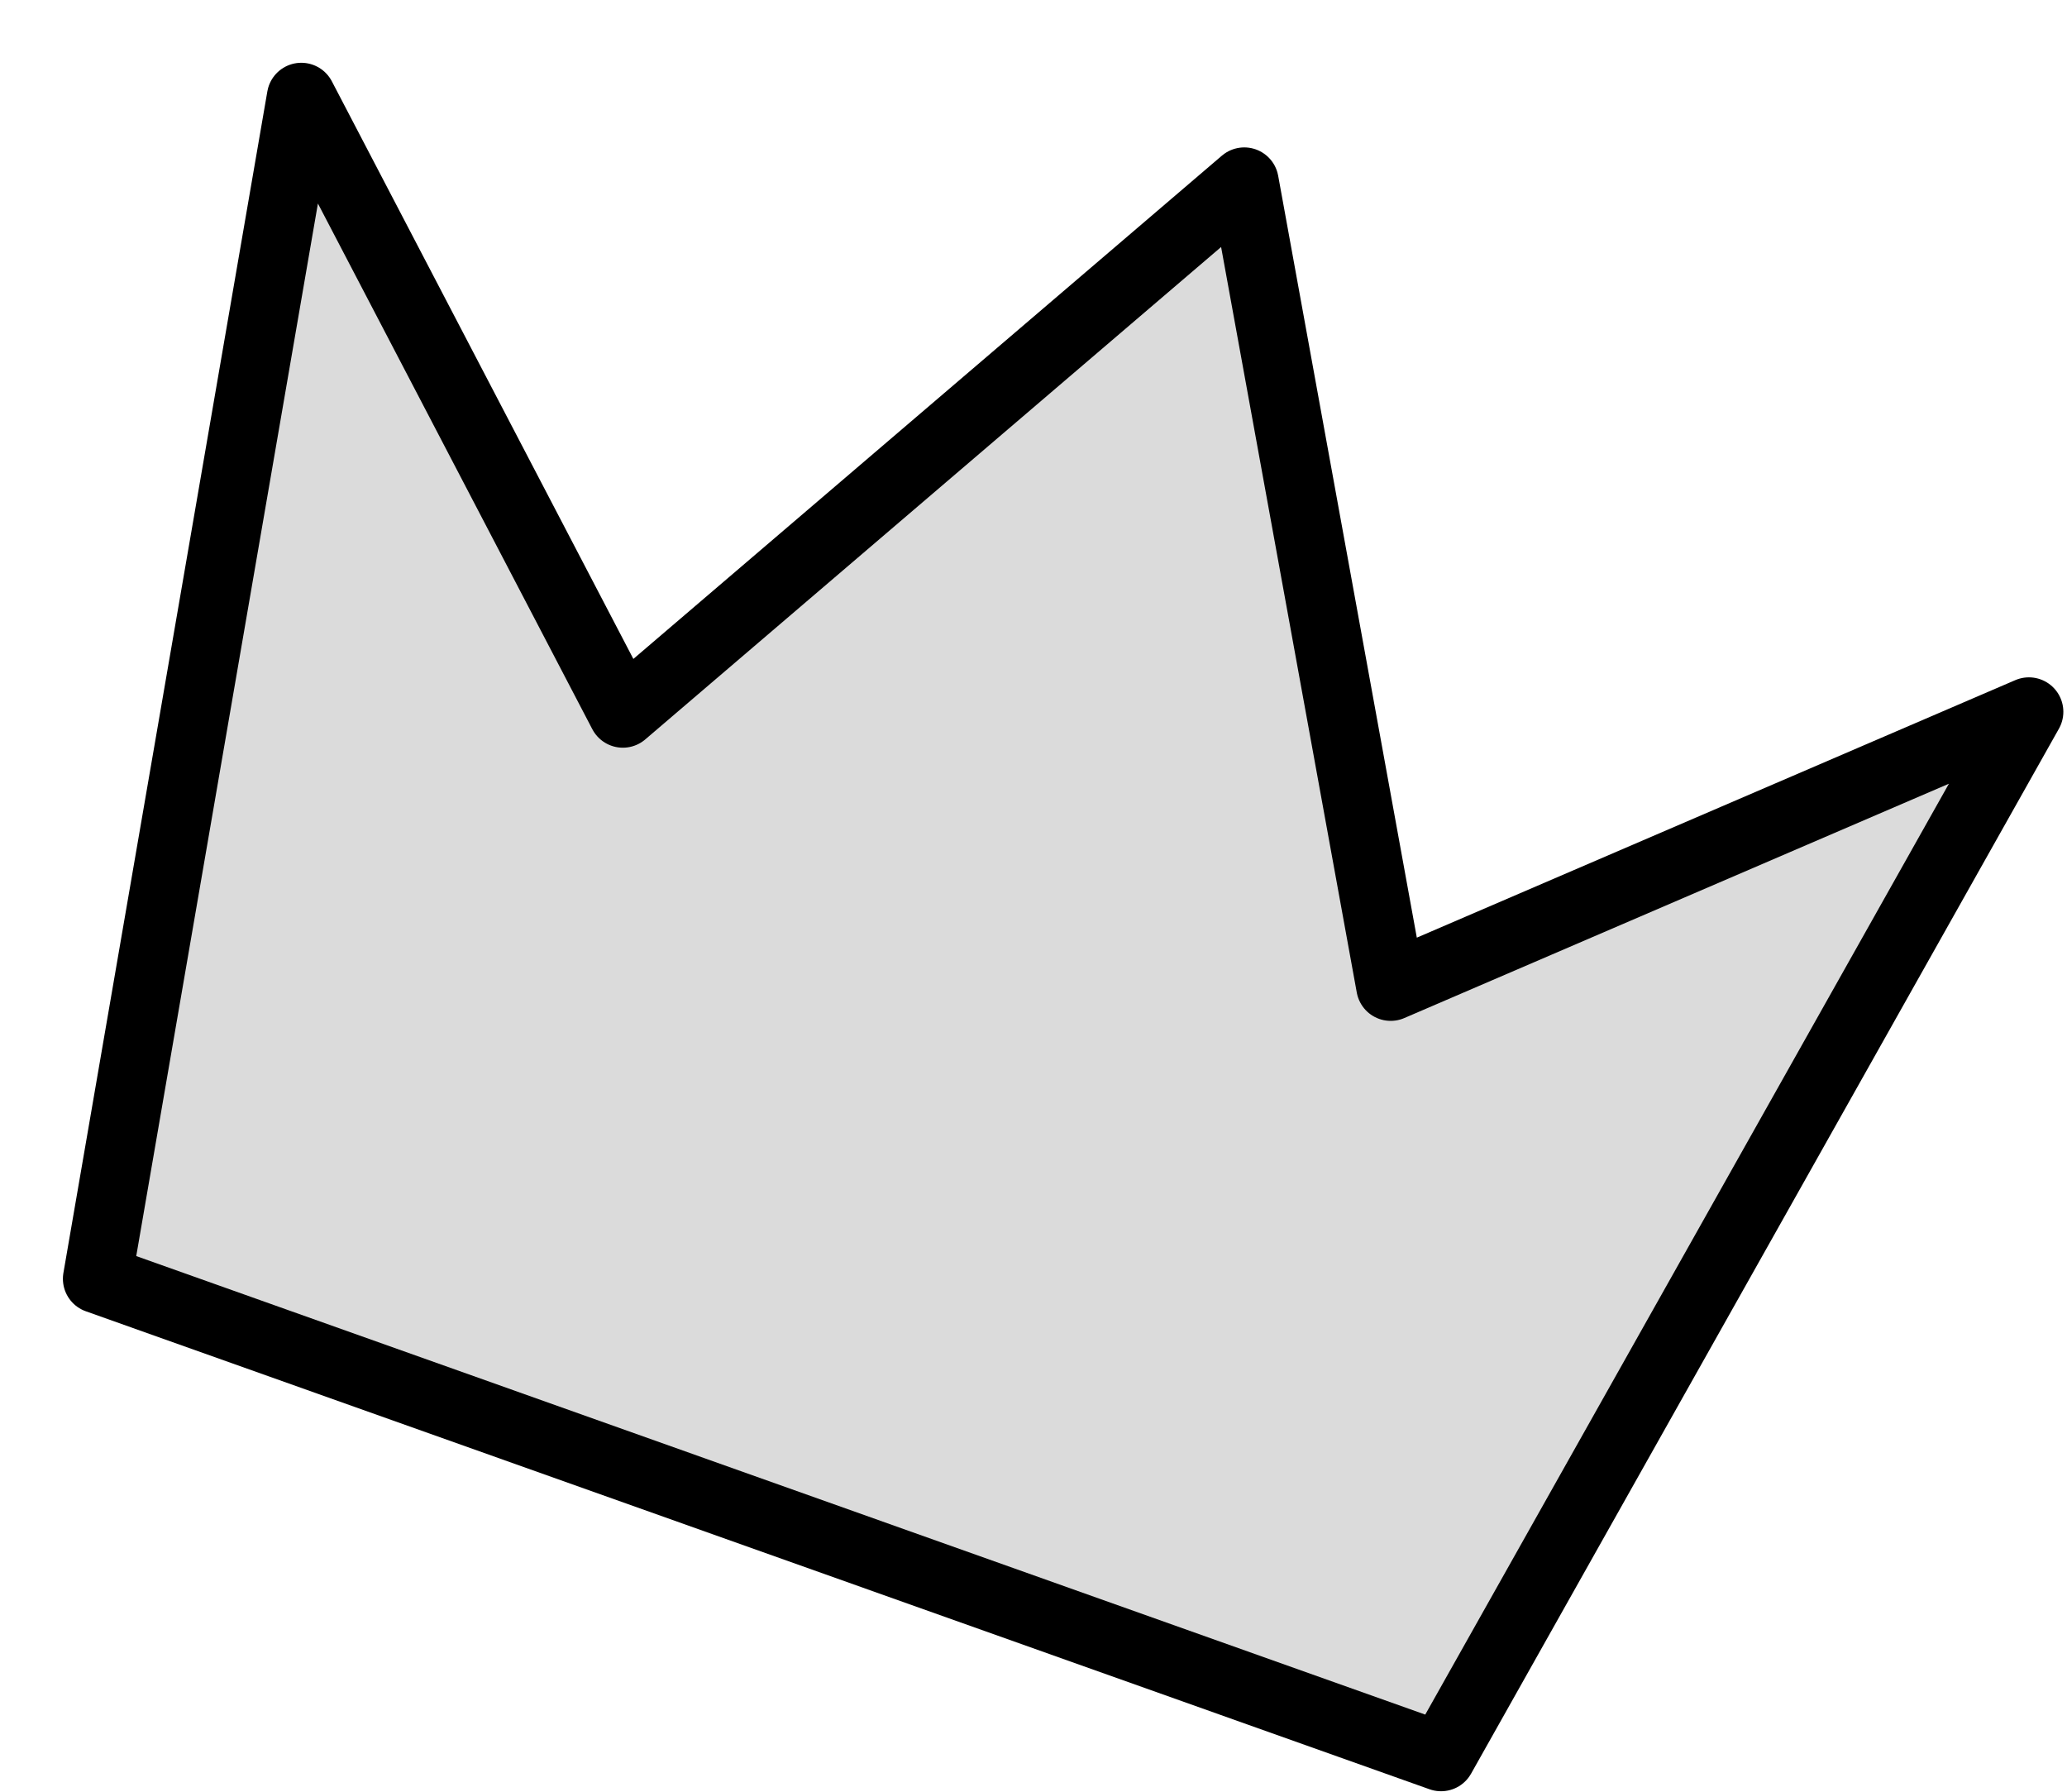 <svg width="30" height="26" viewBox="0 0 30 26" fill="none" xmlns="http://www.w3.org/2000/svg">
<path d="M18.059 2.639L20.184 14.314L29.447 10.329L20.915 25.493L1.413 18.557L4.373 1.411L9.04 10.35L18.059 2.639Z" fill="#DBDBDB" stroke="black" stroke-linecap="round" stroke-linejoin="round"/>
</svg>
